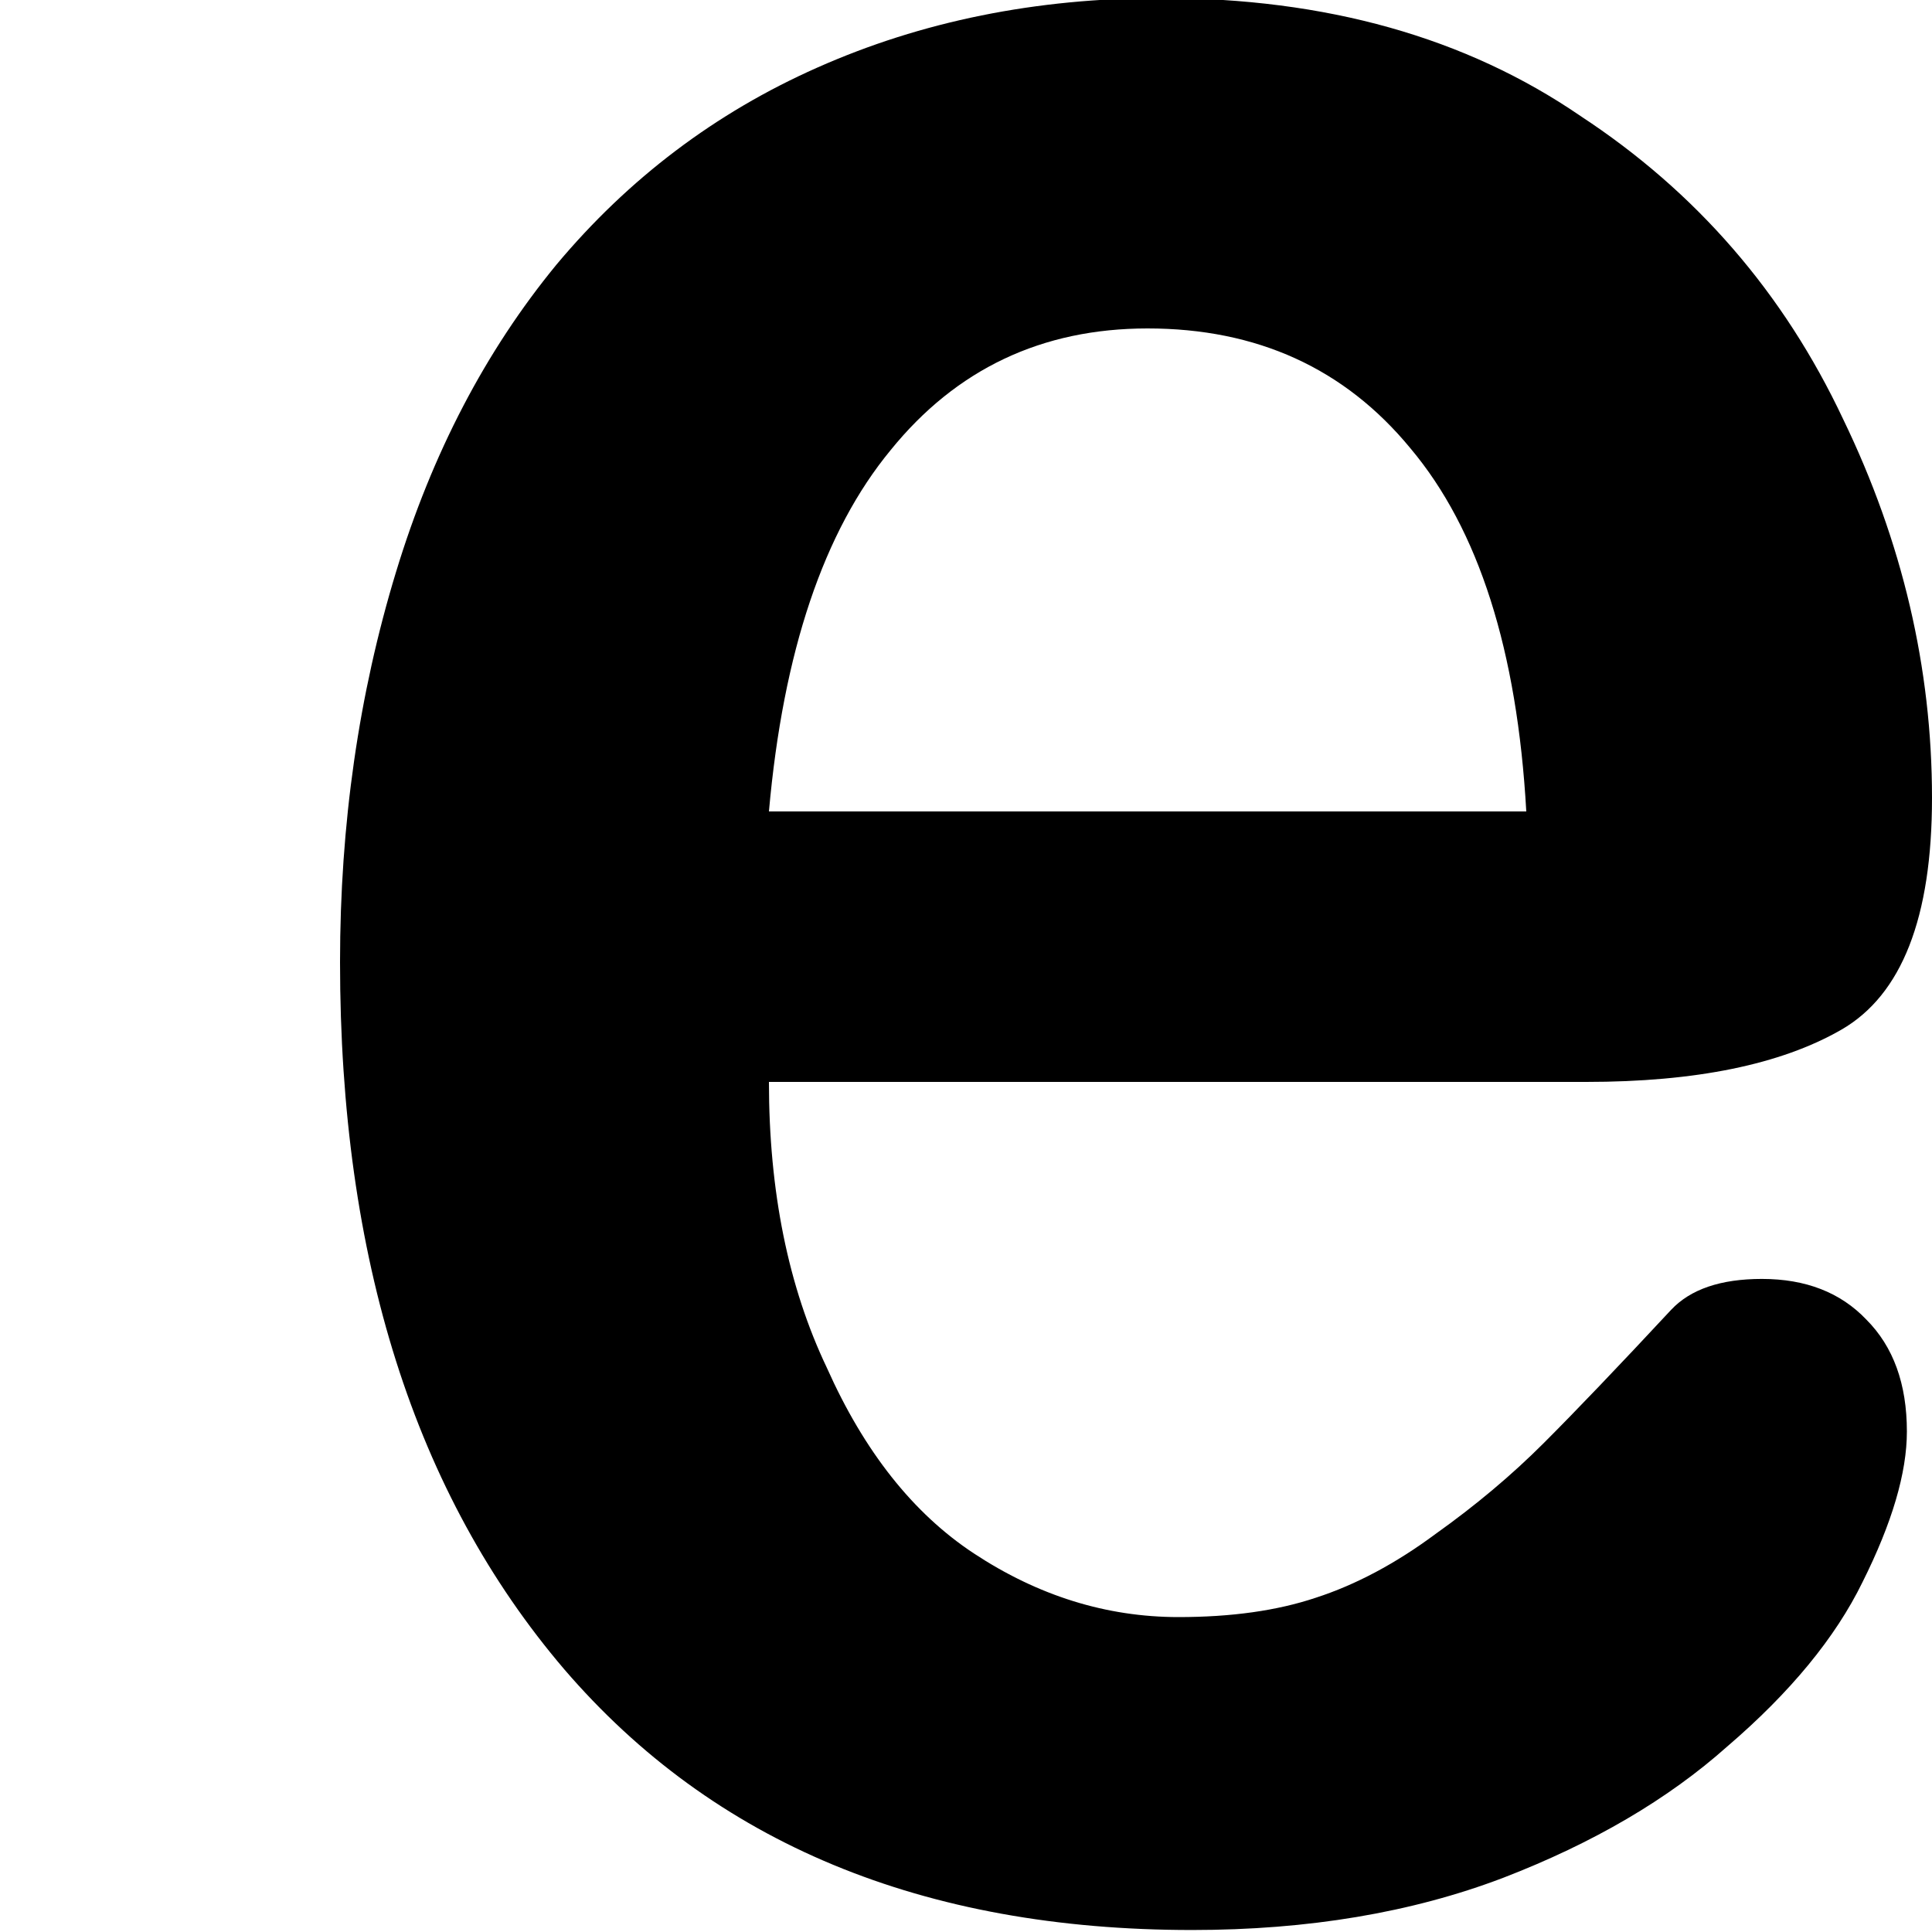 <?xml version="1.0" encoding="utf-8"?>
<!-- Generator: Adobe Illustrator 16.0.0, SVG Export Plug-In . SVG Version: 6.00 Build 0)  -->
<!DOCTYPE svg PUBLIC "-//W3C//DTD SVG 1.1//EN" "http://www.w3.org/Graphics/SVG/1.1/DTD/svg11.dtd">
<svg version="1.1" id="Layer_1" xmlns="http://www.w3.org/2000/svg" xmlns:xlink="http://www.w3.org/1999/xlink" x="0px" y="0px"
	 width="32px" height="32px" viewBox="-3 0 32 32" enable-background="new -3 0 32 32" xml:space="preserve">
<path d="M2.632,15.936c0-2.283,0.31-4.438,0.928-6.464c0.597-1.963,1.482-3.659,2.656-5.088c1.195-1.429,2.635-2.517,4.32-3.264
	c1.728-0.768,3.626-1.152,5.696-1.152c2.73,0,5.046,0.651,6.944,1.952c1.92,1.259,3.37,2.934,4.353,5.024
	C28.509,8.971,29,11.062,29,13.216c0,1.984-0.501,3.264-1.505,3.841c-1.002,0.575-2.41,0.863-4.223,0.863H9.736
	c0,1.813,0.32,3.393,0.96,4.736c0.619,1.387,1.429,2.41,2.432,3.072c1.066,0.703,2.197,1.056,3.393,1.056
	c0.874,0,1.631-0.106,2.271-0.32c0.661-0.214,1.322-0.565,1.984-1.056c0.66-0.47,1.258-0.971,1.791-1.504s1.238-1.27,2.112-2.209
	c0.32-0.341,0.821-0.512,1.504-0.512c0.726,0,1.302,0.225,1.728,0.672c0.449,0.449,0.673,1.067,0.673,1.856
	c0,0.683-0.245,1.515-0.736,2.496c-0.448,0.917-1.194,1.824-2.239,2.72c-0.982,0.875-2.219,1.6-3.713,2.176
	c-1.514,0.576-3.231,0.864-5.152,0.864c-4.458,0-7.925-1.44-10.399-4.319C3.869,24.746,2.632,20.843,2.632,15.936z M9.736,13.44
	H22.28c-0.15-2.667-0.789-4.672-1.92-6.016c-1.088-1.322-2.539-1.984-4.353-1.984c-1.75,0-3.168,0.672-4.256,2.016
	C10.643,8.8,9.971,10.795,9.736,13.44z"/>
</svg>
